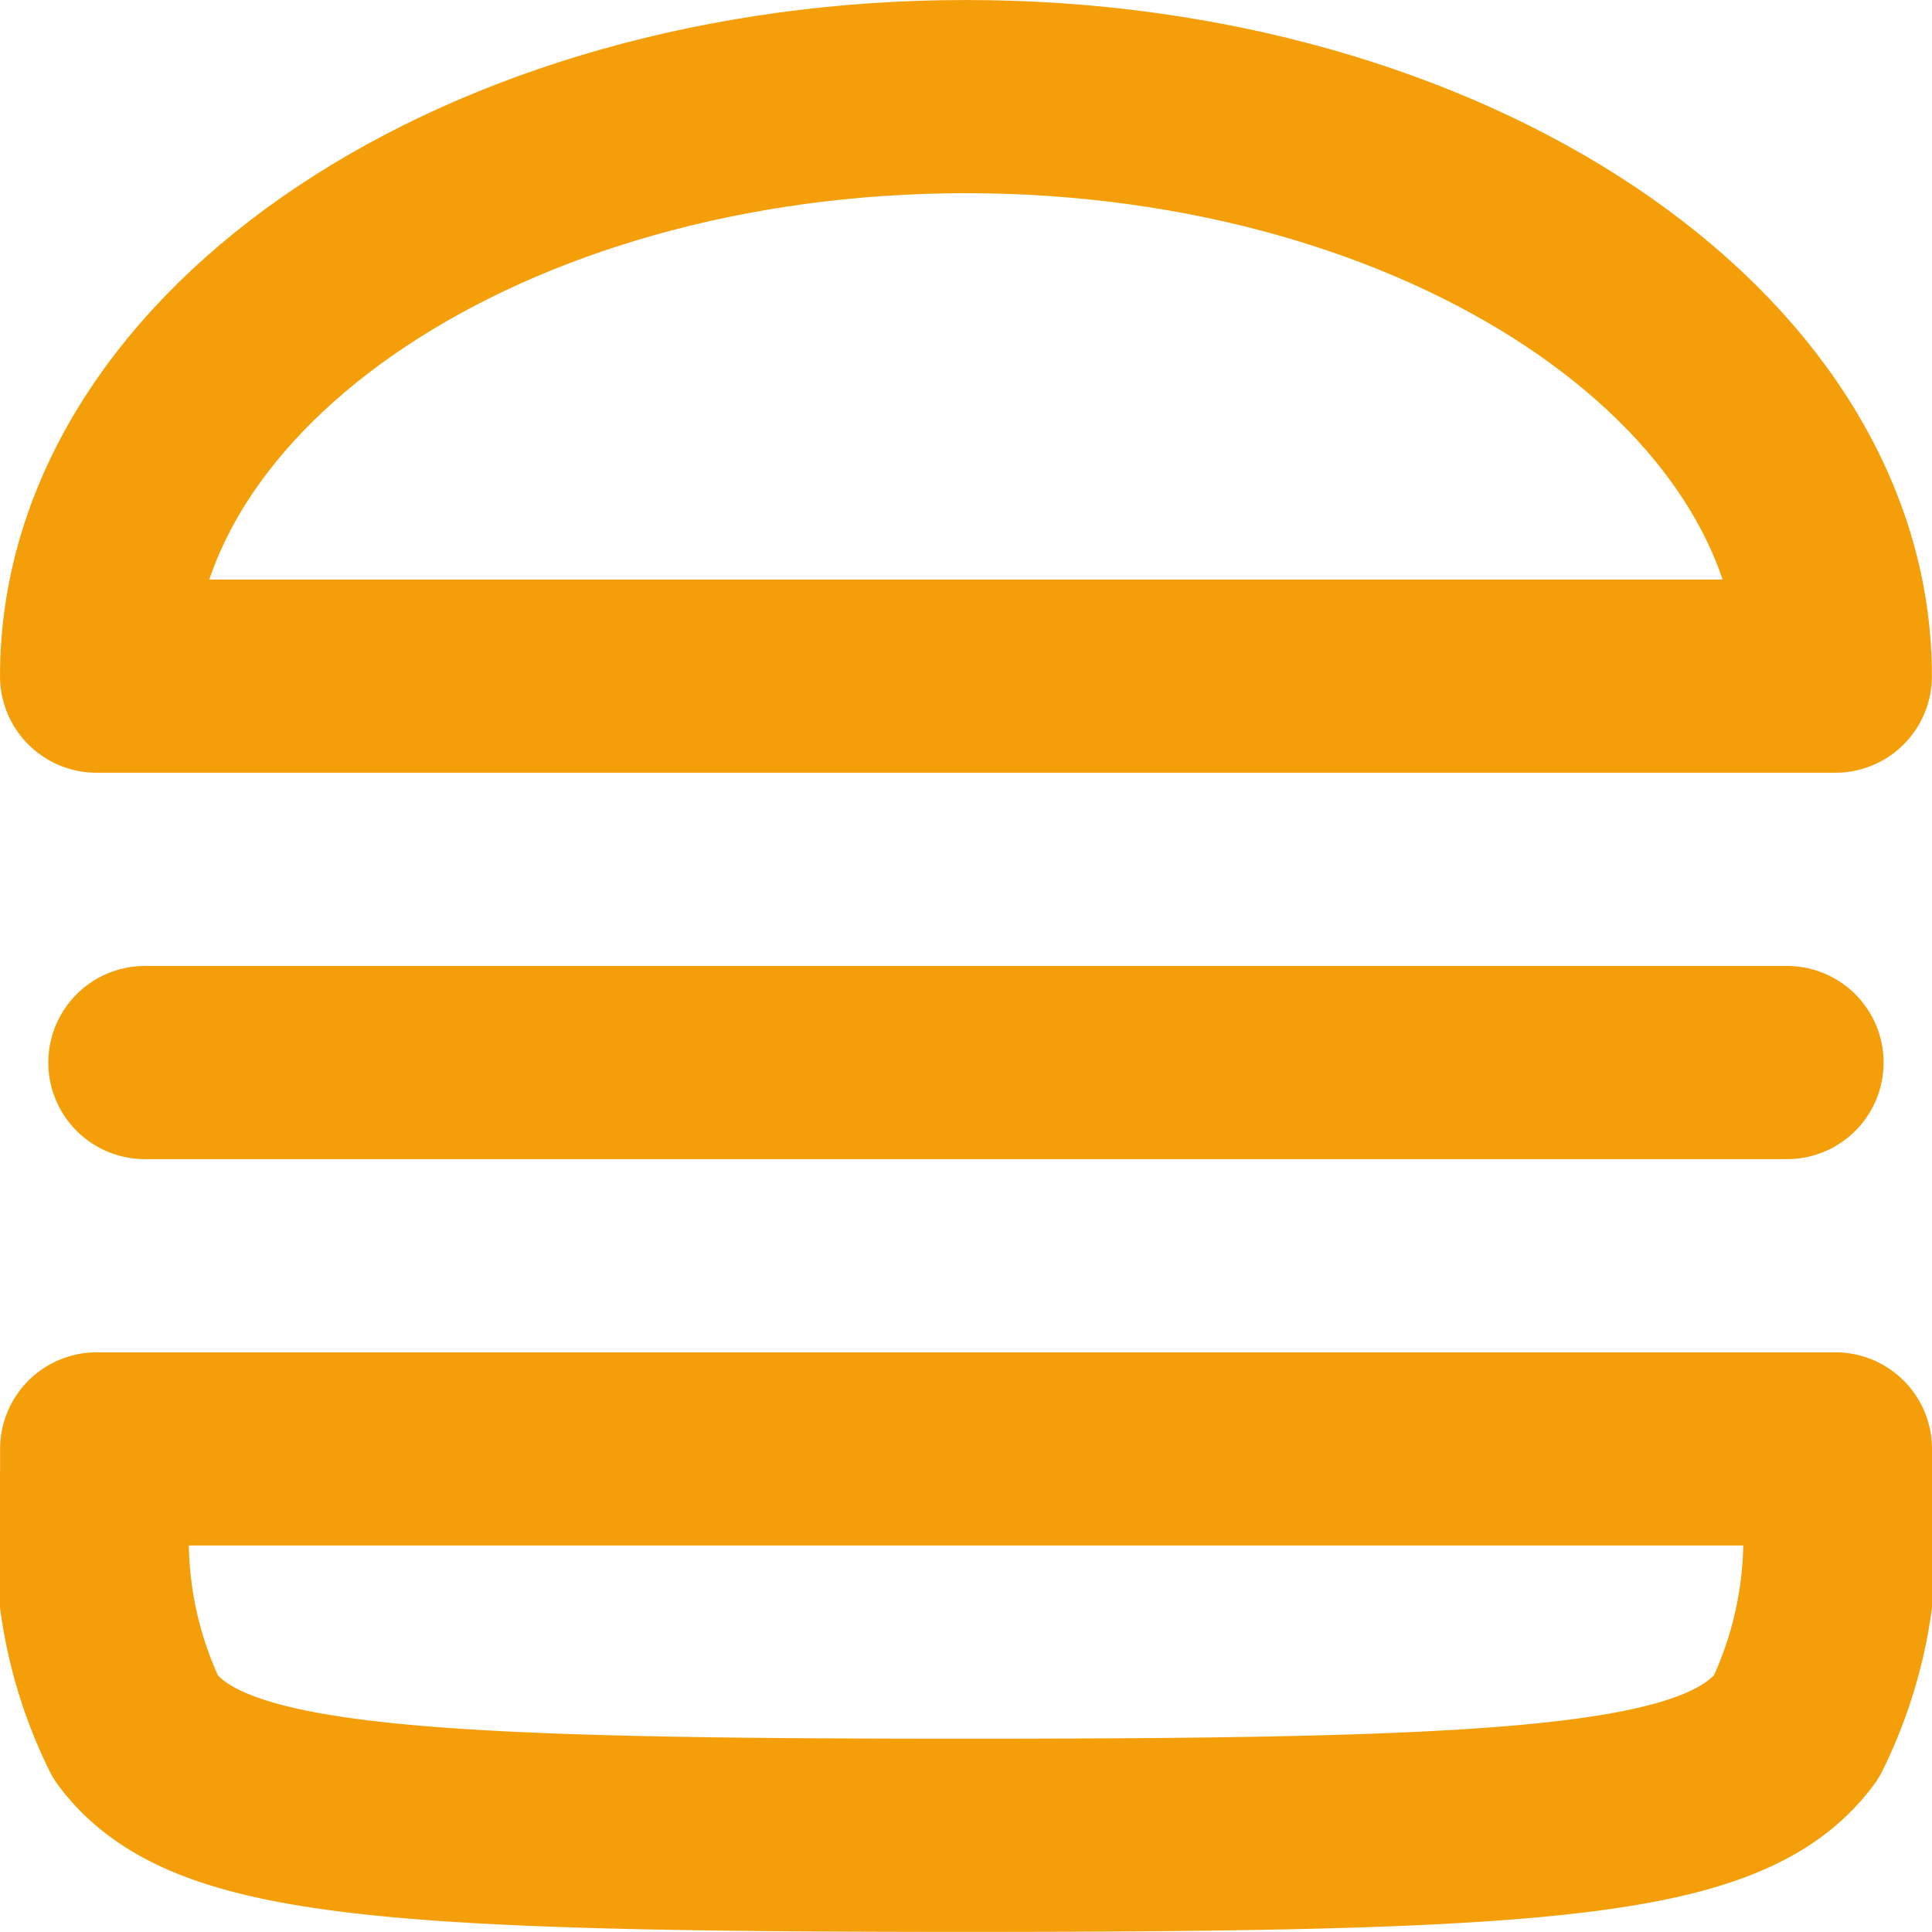 <svg xmlns="http://www.w3.org/2000/svg" width="20.001" height="20" viewBox="0 0 20.001 20">
  <g id="Groupe_29" data-name="Groupe 29" transform="translate(-3478.5 752)">
    <line id="Ligne_52" data-name="Ligne 52" x2="17" transform="translate(3480 -741)" fill="none" stroke="#f49f0a" stroke-linecap="round" stroke-linejoin="round" stroke-width="2"/>
    <path id="Soustraction_1" data-name="Soustraction 1" d="M28,6H10c0-3.309,4.038-6,9-6s9,2.691,9,6Z" transform="translate(3469.5 -751)" fill="none" stroke="#f49f0a" stroke-linecap="round" stroke-linejoin="round" stroke-width="2"/>
    <path id="Soustraction_2" data-name="Soustraction 2" d="M28,6H10q0-.156,0-.3a4.406,4.406,0,0,1,.407-2.584C11.129,2.146,12.986,2,19,2s7.871.146,8.593,1.111A4.4,4.4,0,0,1,28,5.694c0,.1,0,.2,0,.3Z" transform="translate(3507.501 -731) rotate(180)" fill="rgba(0,0,0,0)" stroke="#f49f0a" stroke-linecap="round" stroke-linejoin="round" stroke-width="2"/>
  </g>
</svg>

